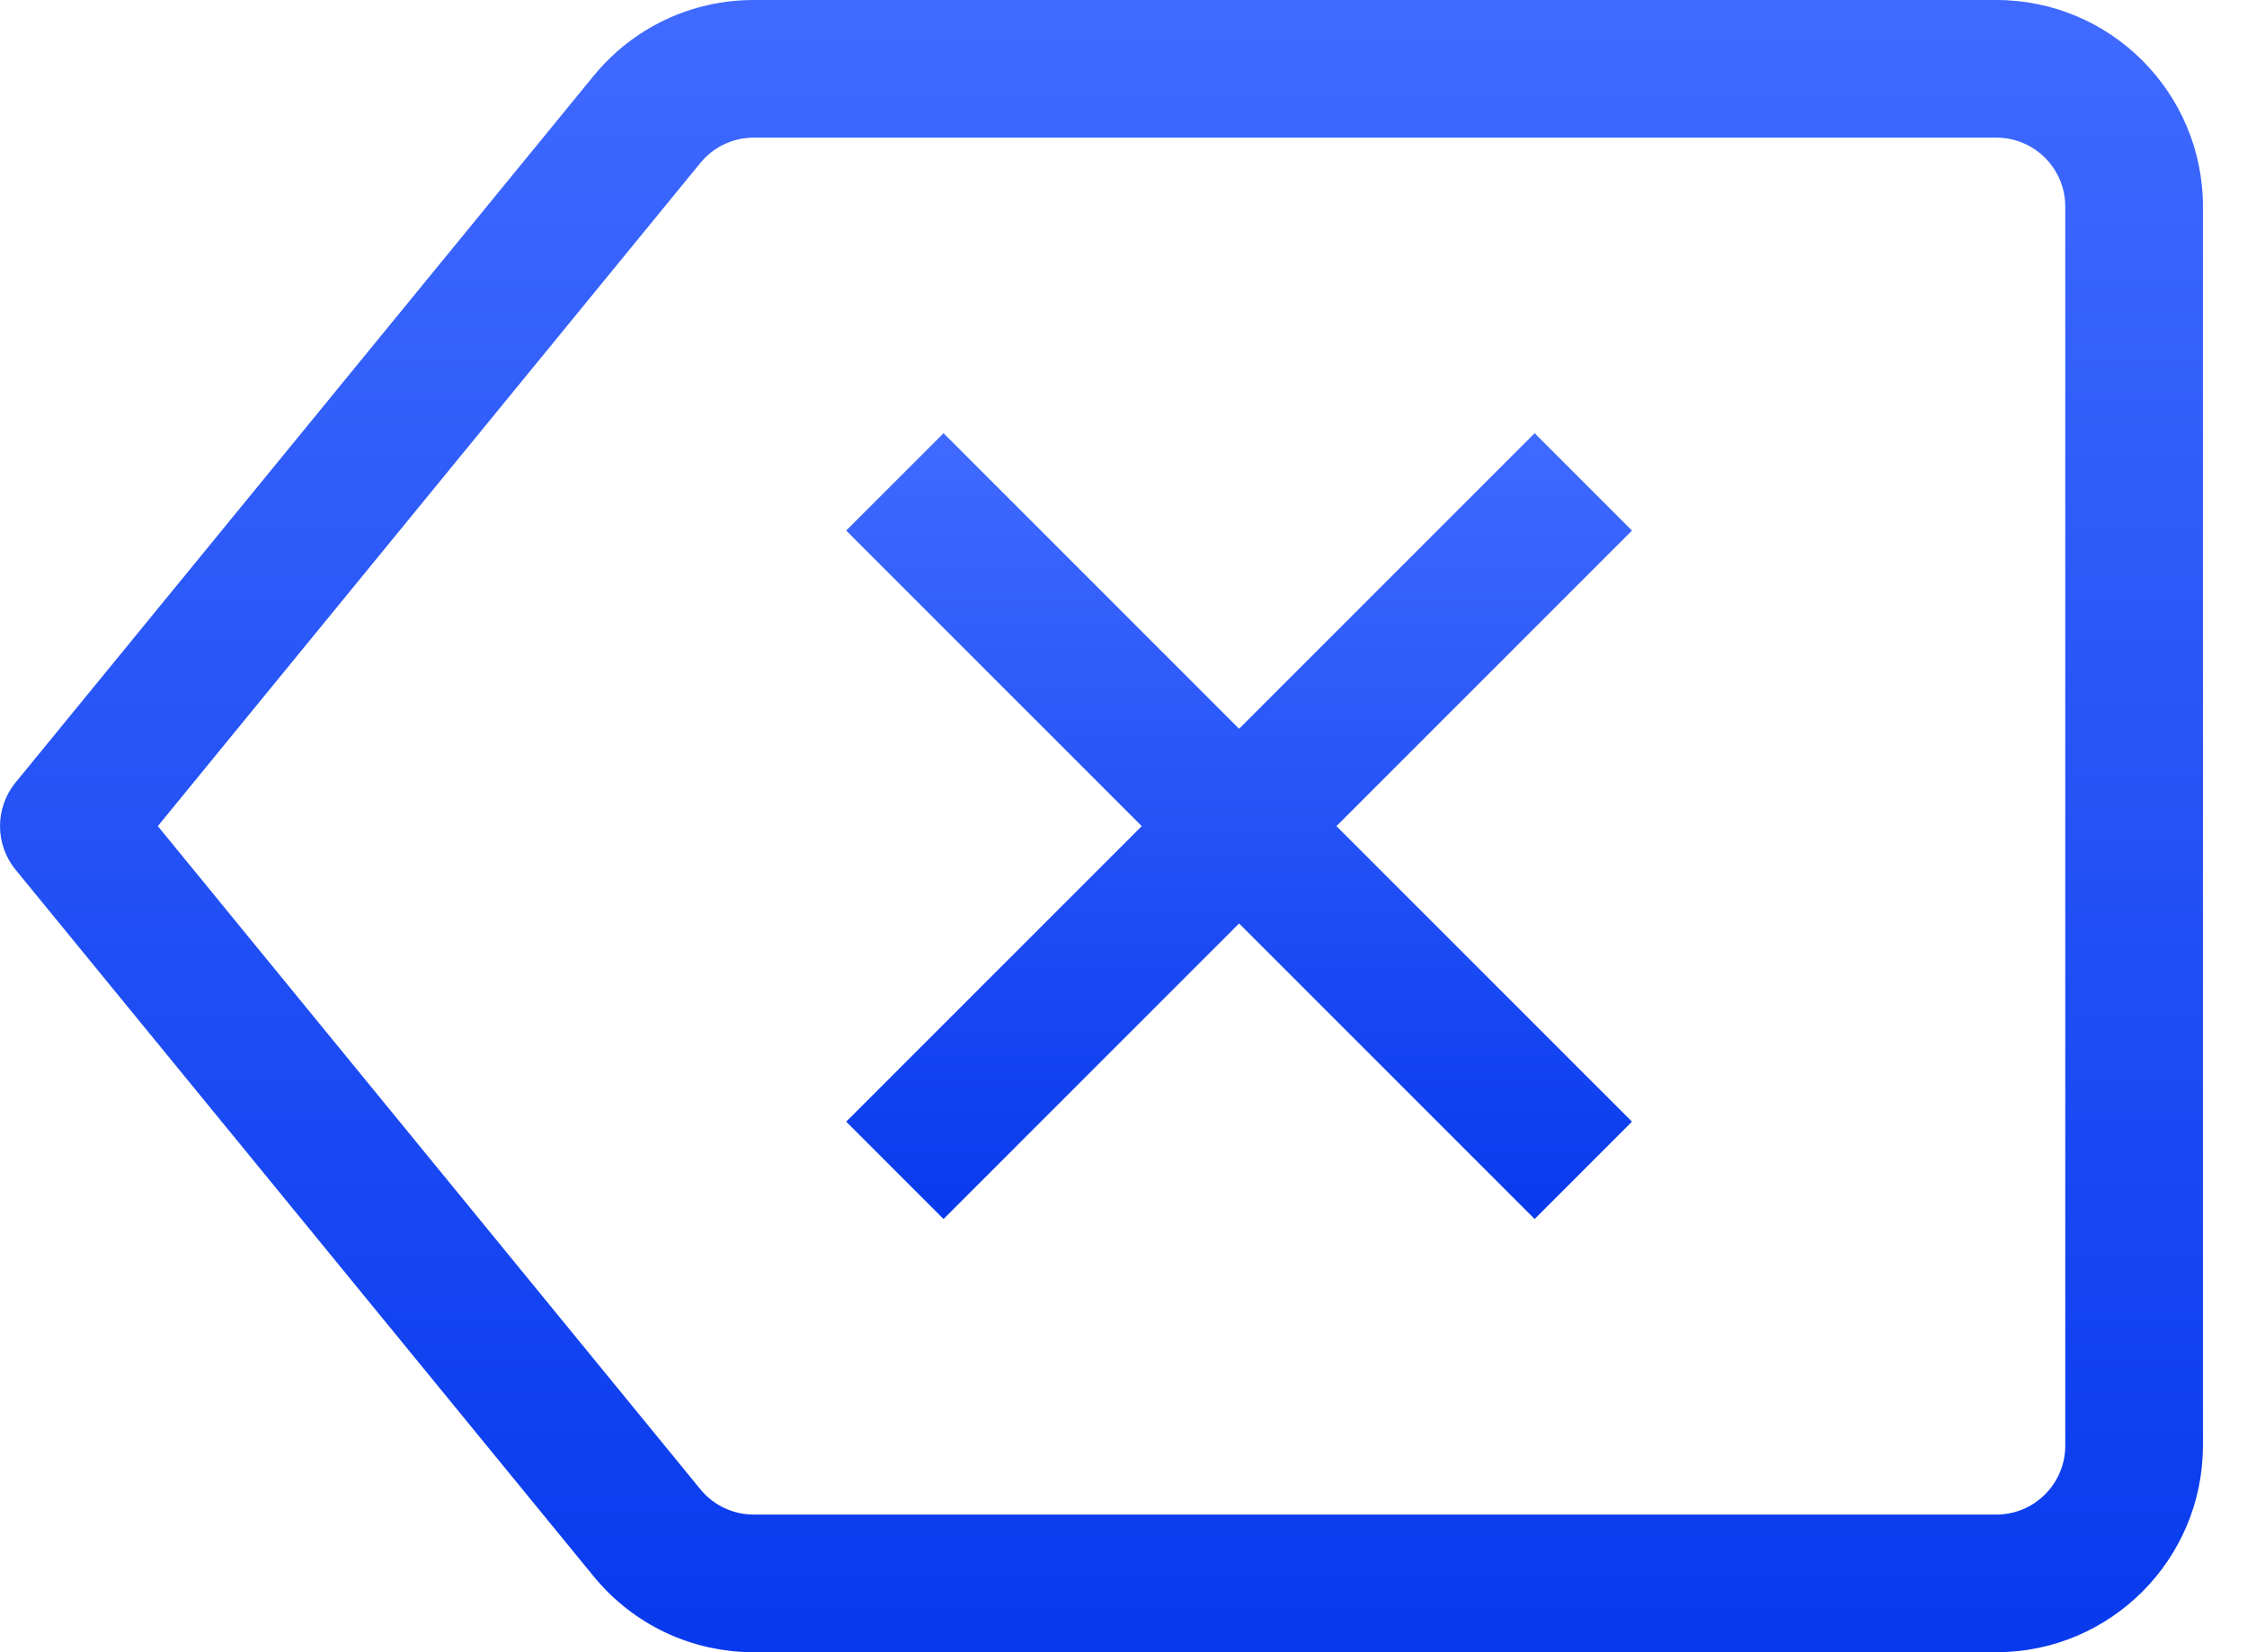 <svg width="34" height="25" viewBox="0 0 34 25" fill="none" xmlns="http://www.w3.org/2000/svg">
<path d="M30.209 0H11.405C10.463 0 9.582 0.417 8.984 1.146L0.235 11.841C-0.078 12.224 -0.078 12.776 0.235 13.159L8.985 23.855C9.582 24.583 10.463 25 11.405 25H30.208C31.932 25 33.333 23.598 33.333 21.875V3.125C33.334 1.402 31.932 0 30.209 0ZM31.25 21.875C31.25 22.45 30.783 22.917 30.209 22.917H11.405C11.09 22.917 10.796 22.777 10.598 22.535L2.388 12.5L10.597 2.466C10.796 2.223 11.09 2.083 11.405 2.083H30.208C30.783 2.083 31.25 2.55 31.25 3.125C31.25 3.125 31.25 21.875 31.25 21.875Z" fill="url(#paint0_linear_2_8442)"/>
<path d="M23.221 6.555L18.749 11.027L14.277 6.555L12.804 8.028L17.276 12.5L12.804 16.972L14.277 18.445L18.749 13.973L23.221 18.445L24.694 16.972L20.222 12.5L24.694 8.028L23.221 6.555Z" fill="url(#paint1_linear_2_8442)"/>
<defs>
<linearGradient id="paint0_linear_2_8442" x1="16.667" y1="0" x2="16.667" y2="25" gradientUnits="userSpaceOnUse">
<stop stop-color="#406AFF"/>
<stop offset="1" stop-color="#083AED"/>
</linearGradient>
<linearGradient id="paint1_linear_2_8442" x1="18.749" y1="6.555" x2="18.749" y2="18.445" gradientUnits="userSpaceOnUse">
<stop stop-color="#406AFF"/>
<stop offset="1" stop-color="#083AED"/>
</linearGradient>
</defs>
</svg>
